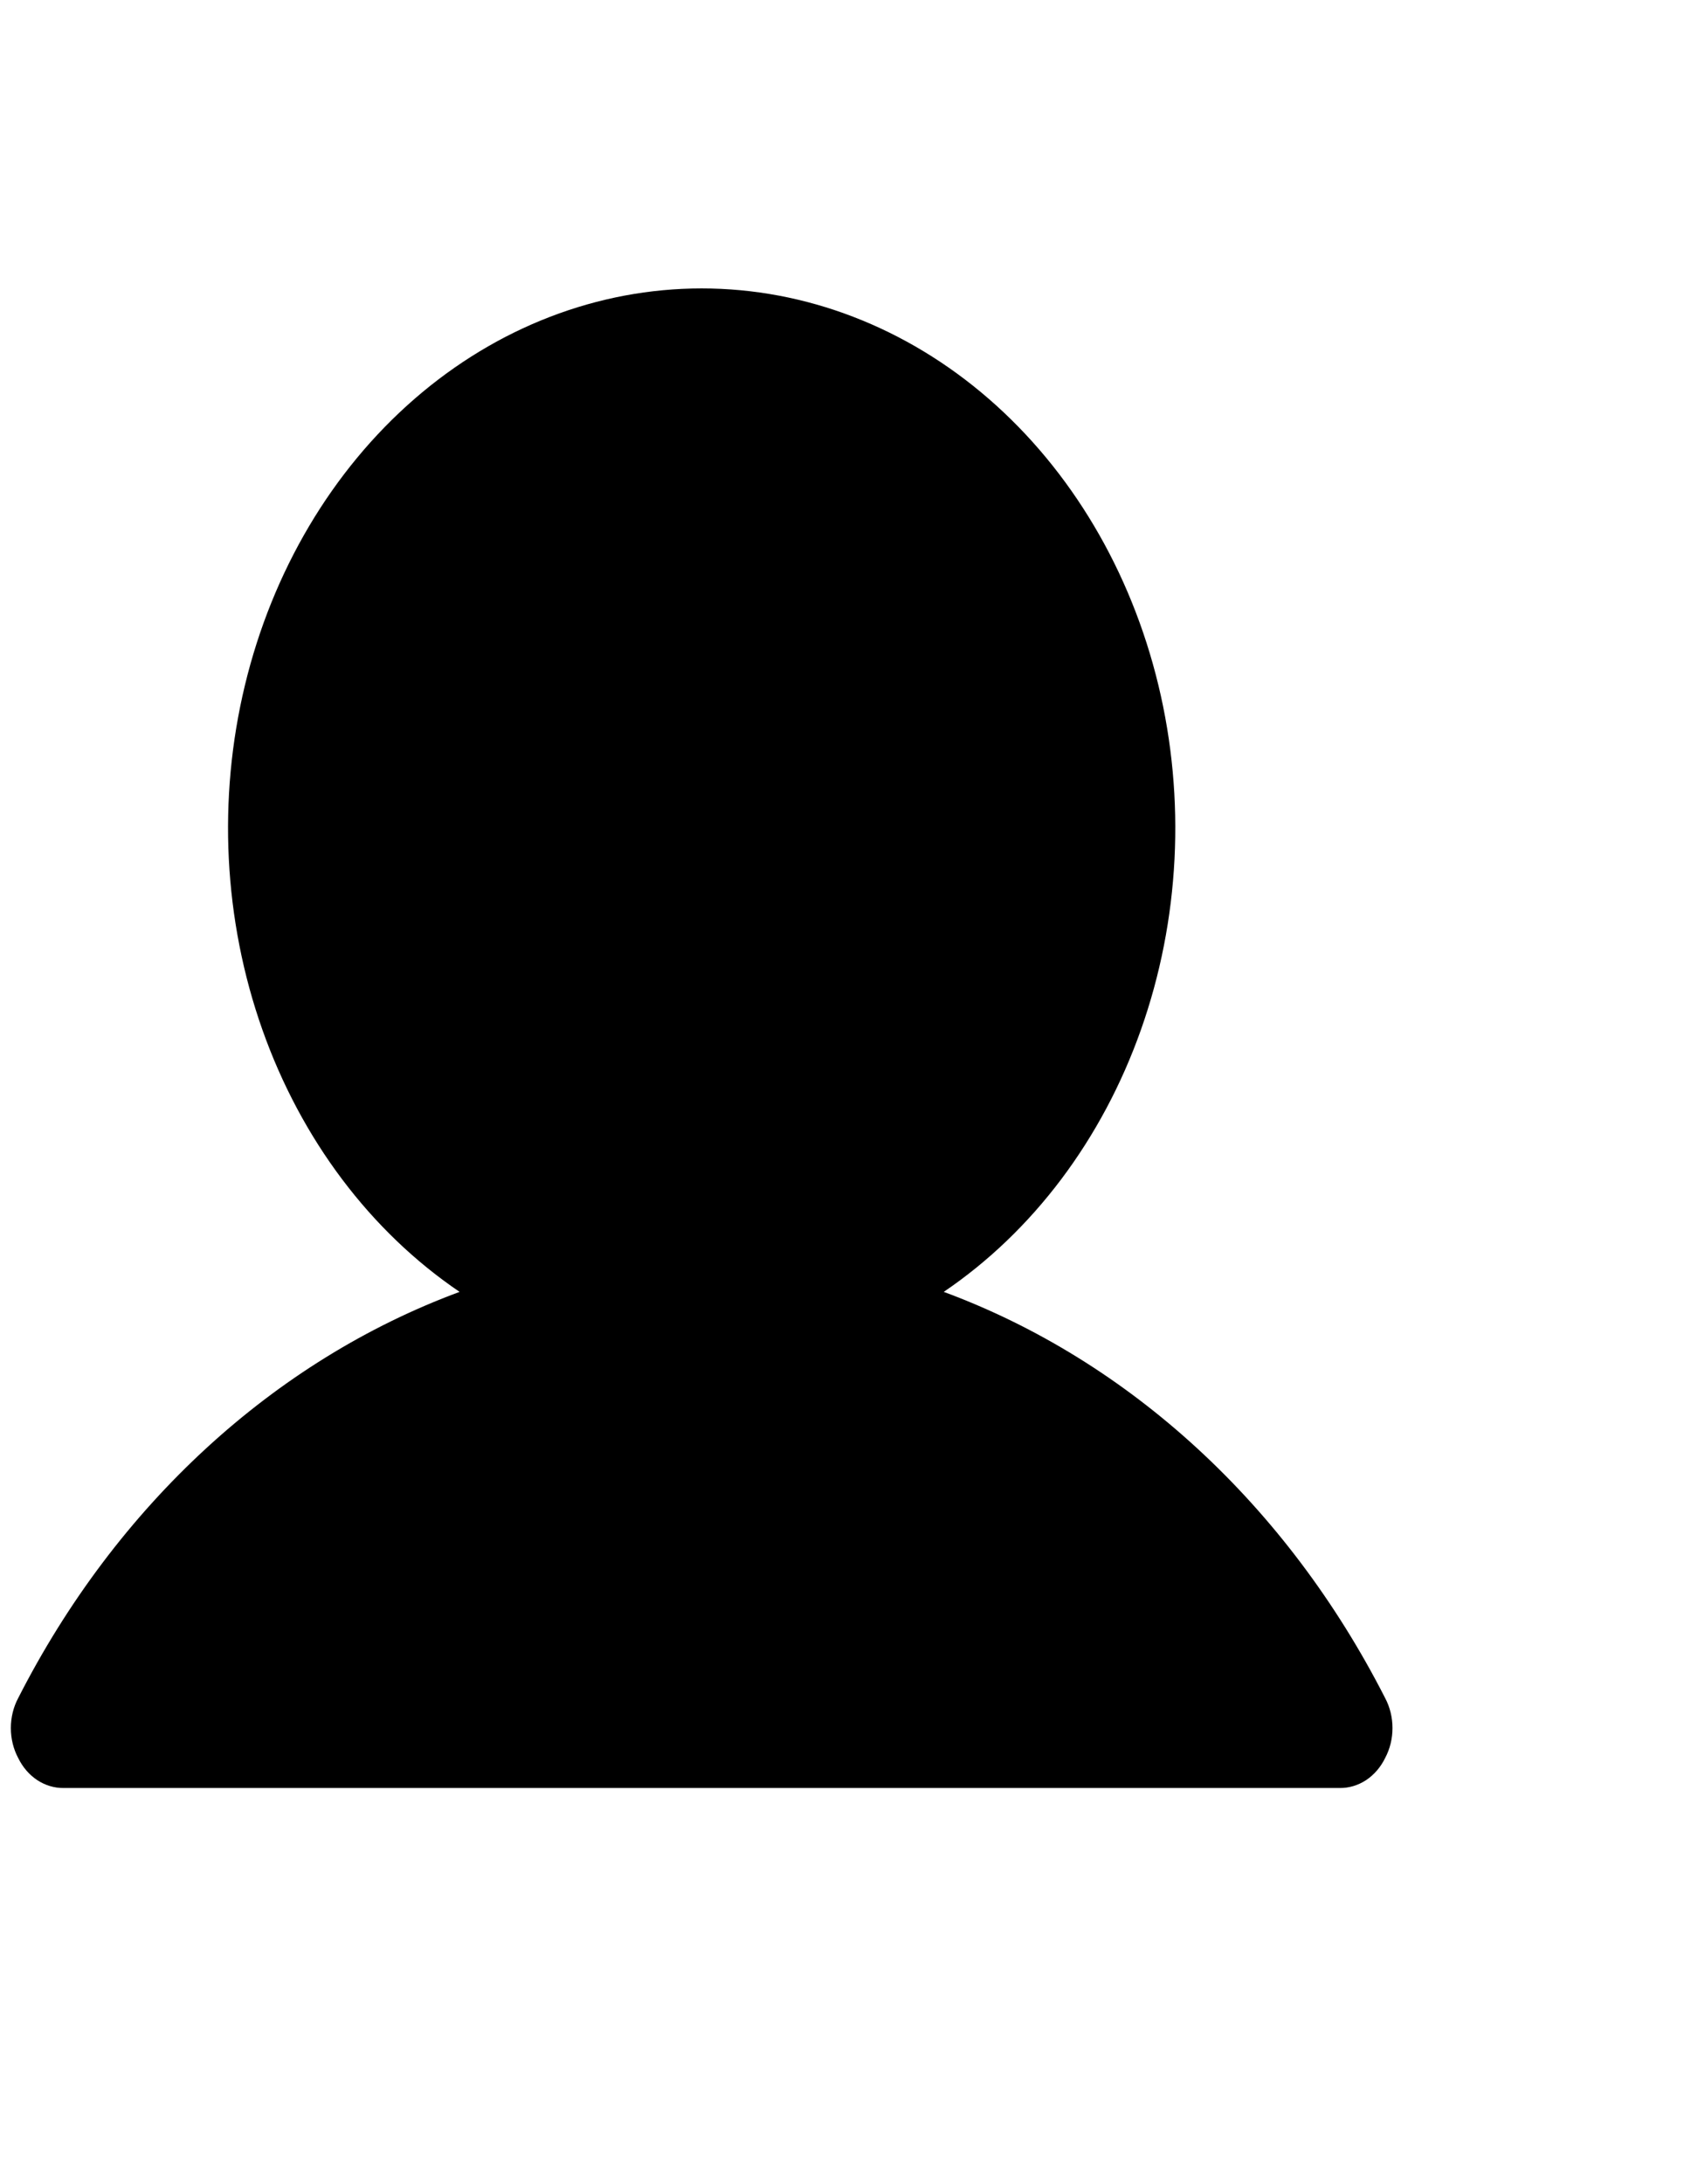 <svg width="27" height="35" viewBox="0 0 36 36" fill="none" xmlns="http://www.w3.org/2000/svg">
<path d="M29.611 32.234C29.515 32.431 29.374 32.594 29.203 32.707C29.032 32.819 28.838 32.877 28.641 32.875H1.359C1.162 32.877 0.968 32.819 0.797 32.707C0.626 32.594 0.485 32.431 0.389 32.234C0.286 32.041 0.232 31.82 0.232 31.594C0.232 31.368 0.286 31.146 0.389 30.953C2.488 26.835 5.848 23.744 9.825 22.273C7.919 20.982 6.438 19.014 5.609 16.671C4.78 14.328 4.649 11.741 5.237 9.305C5.825 6.87 7.098 4.722 8.862 3.19C10.626 1.659 12.782 0.83 15 0.83C17.218 0.83 19.374 1.659 21.138 3.19C22.902 4.722 24.175 6.87 24.763 9.305C25.351 11.741 25.22 14.328 24.391 16.671C23.562 19.014 22.081 20.982 20.175 22.273C24.152 23.744 27.512 26.835 29.611 30.953C29.714 31.146 29.768 31.368 29.768 31.594C29.768 31.82 29.714 32.041 29.611 32.234Z" fill="black"/>
</svg>
